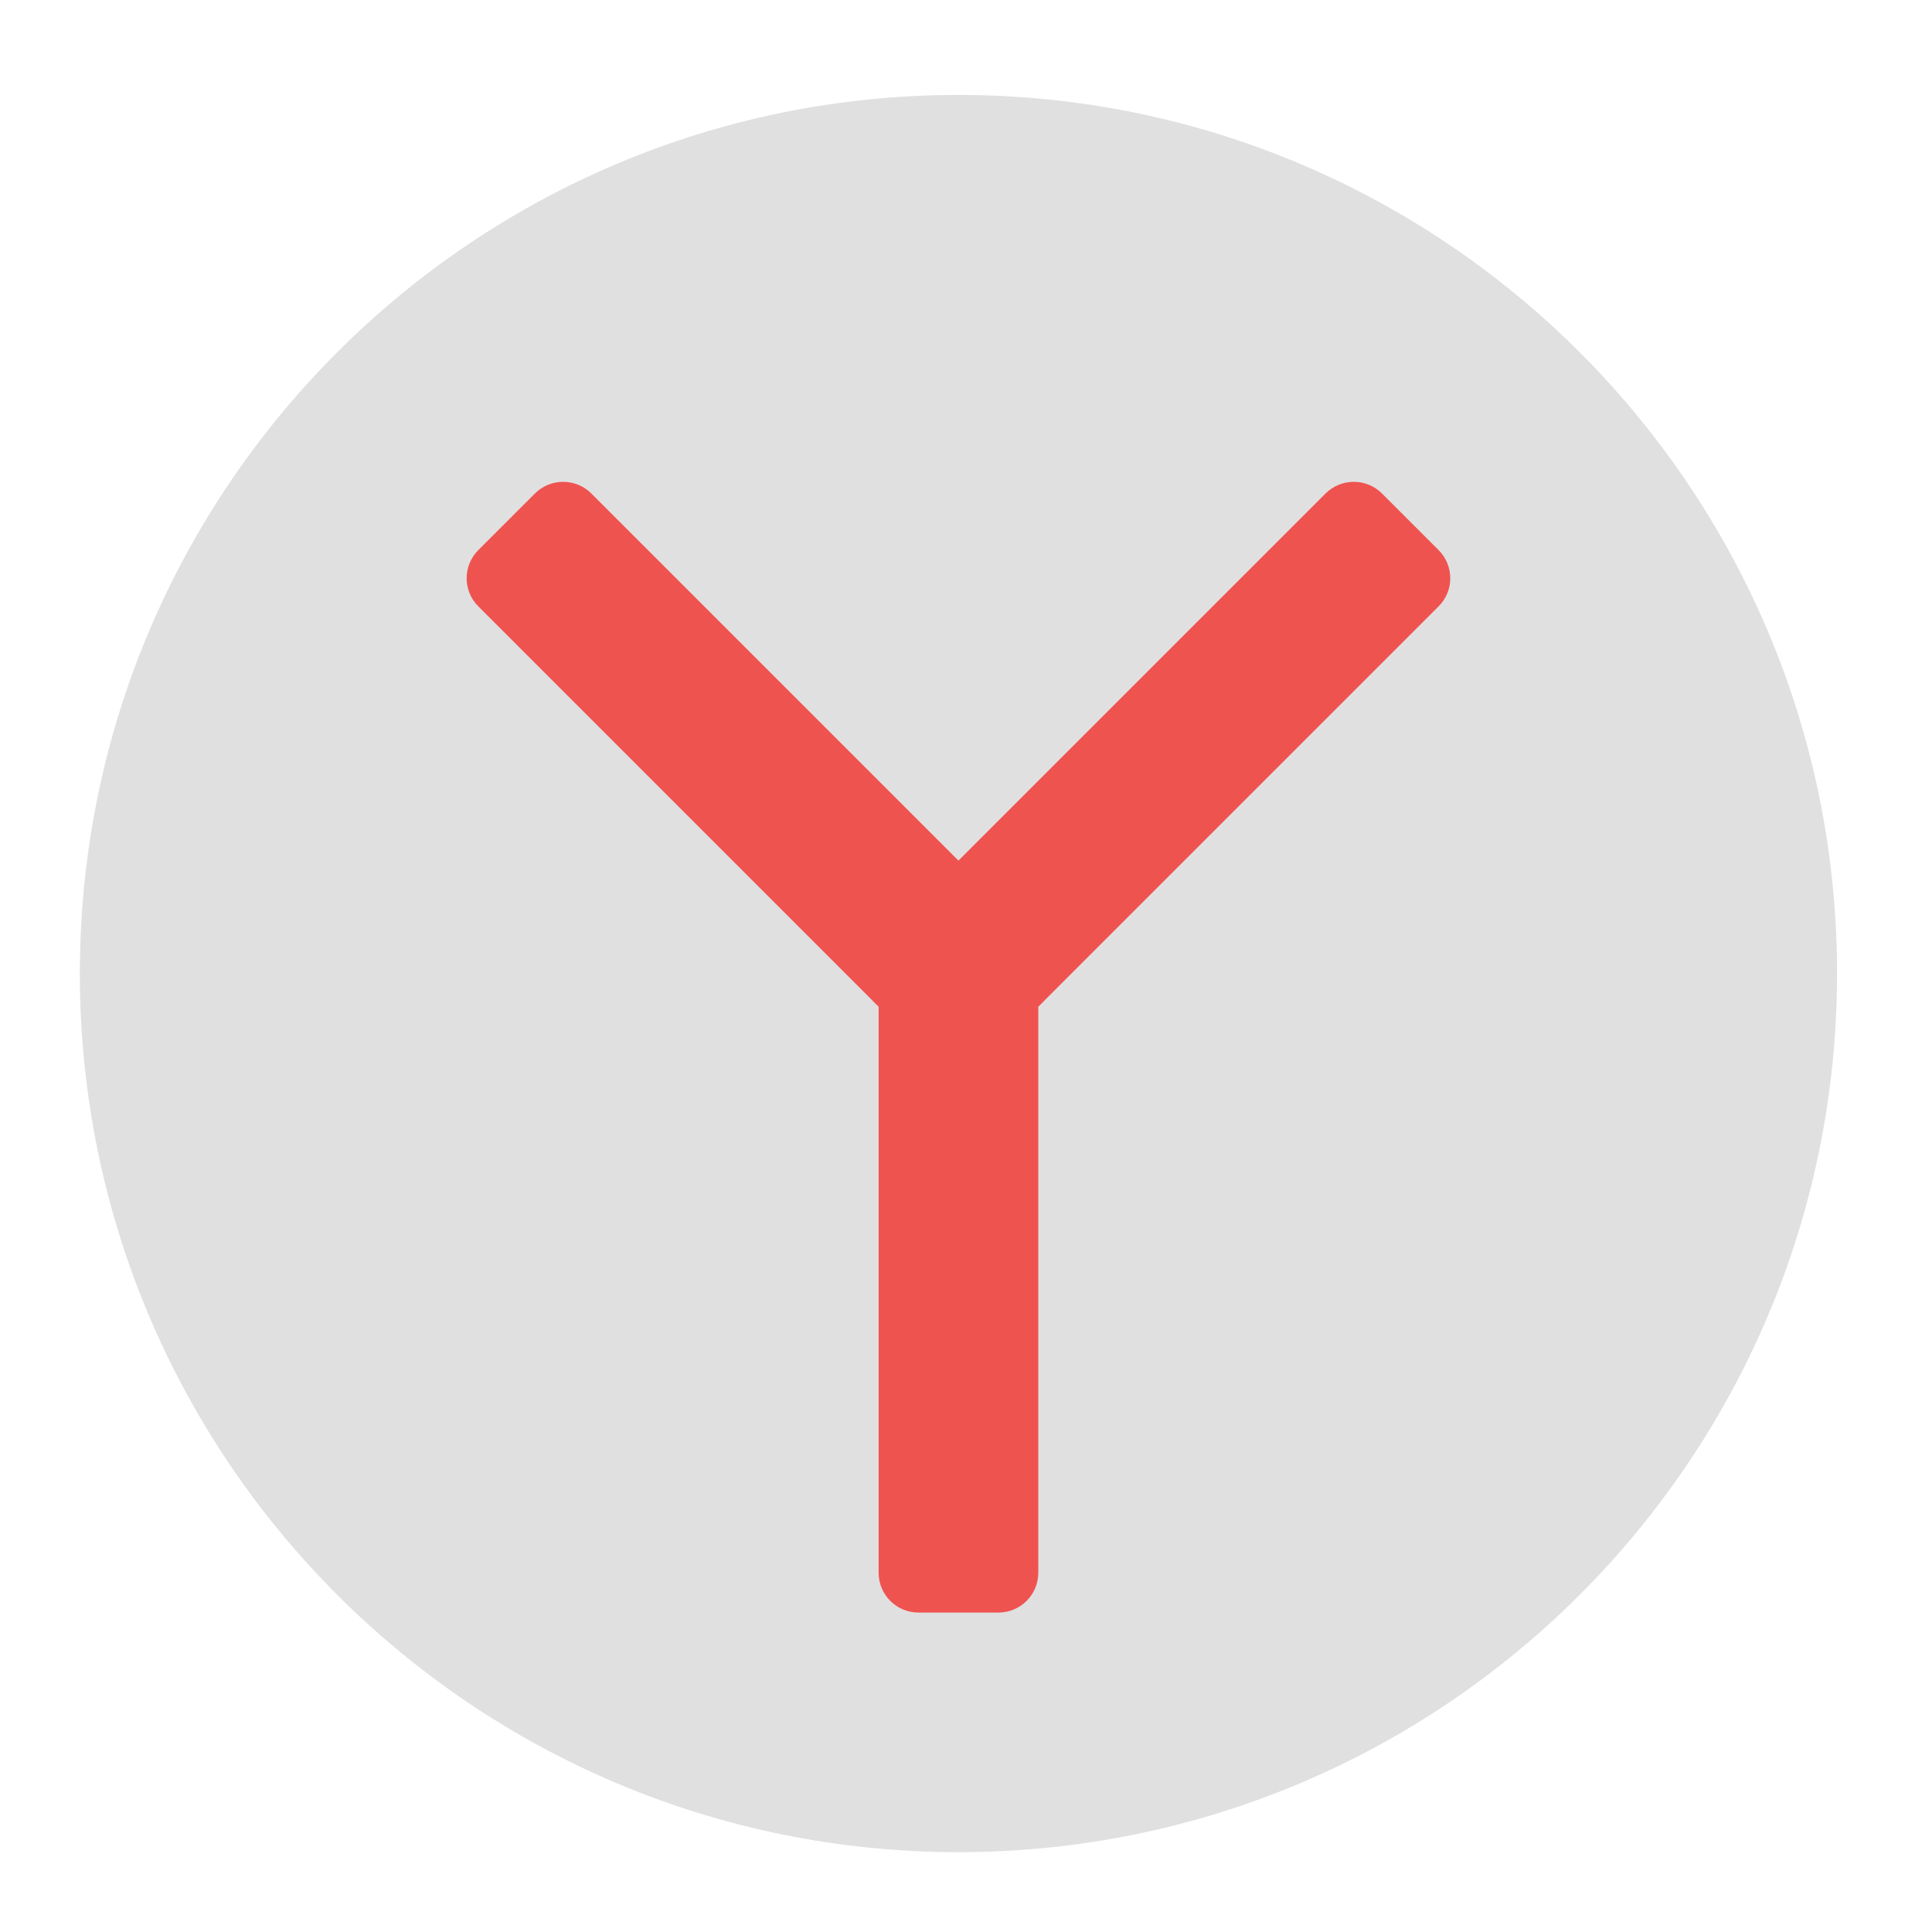 <?xml version="1.0" encoding="UTF-8"?>
<svg xmlns="http://www.w3.org/2000/svg" xmlns:xlink="http://www.w3.org/1999/xlink" width="64px" height="64px" viewBox="0 0 64 64" version="1.1">
<g id="surface1">
<path style=" stroke:none;fill-rule:nonzero;fill:rgb(87.843%,87.843%,87.843%);fill-opacity:1;" d="M 31.75 3.145 C 47.824 3.145 60.855 16.176 60.855 32.25 C 60.855 48.324 47.824 61.355 31.75 61.355 C 15.676 61.355 2.645 48.324 2.645 32.25 C 2.645 16.176 15.676 3.145 31.75 3.145 Z M 31.75 3.145 "/>
<path style=" stroke:none;fill-rule:nonzero;fill:rgb(93.725%,32.549%,31.373%);fill-opacity:1;" d="M 18.656 15.961 C 18.316 15.961 17.977 16.09 17.719 16.348 L 15.848 18.219 C 15.328 18.738 15.328 19.574 15.848 20.09 L 28.914 33.156 C 28.922 33.168 28.934 33.176 28.941 33.188 L 29.105 33.348 L 29.105 52.094 C 29.105 52.828 29.695 53.418 30.426 53.418 L 33.074 53.418 C 33.805 53.418 34.395 52.828 34.395 52.094 L 34.395 33.348 L 34.559 33.188 C 34.566 33.176 34.578 33.168 34.586 33.156 L 47.652 20.09 C 48.172 19.574 48.172 18.738 47.652 18.219 L 45.781 16.348 C 45.262 15.832 44.43 15.832 43.91 16.348 L 31.75 28.508 L 19.59 16.348 C 19.332 16.09 18.992 15.961 18.656 15.961 Z M 18.656 15.961 "/>
</g>
</svg>
